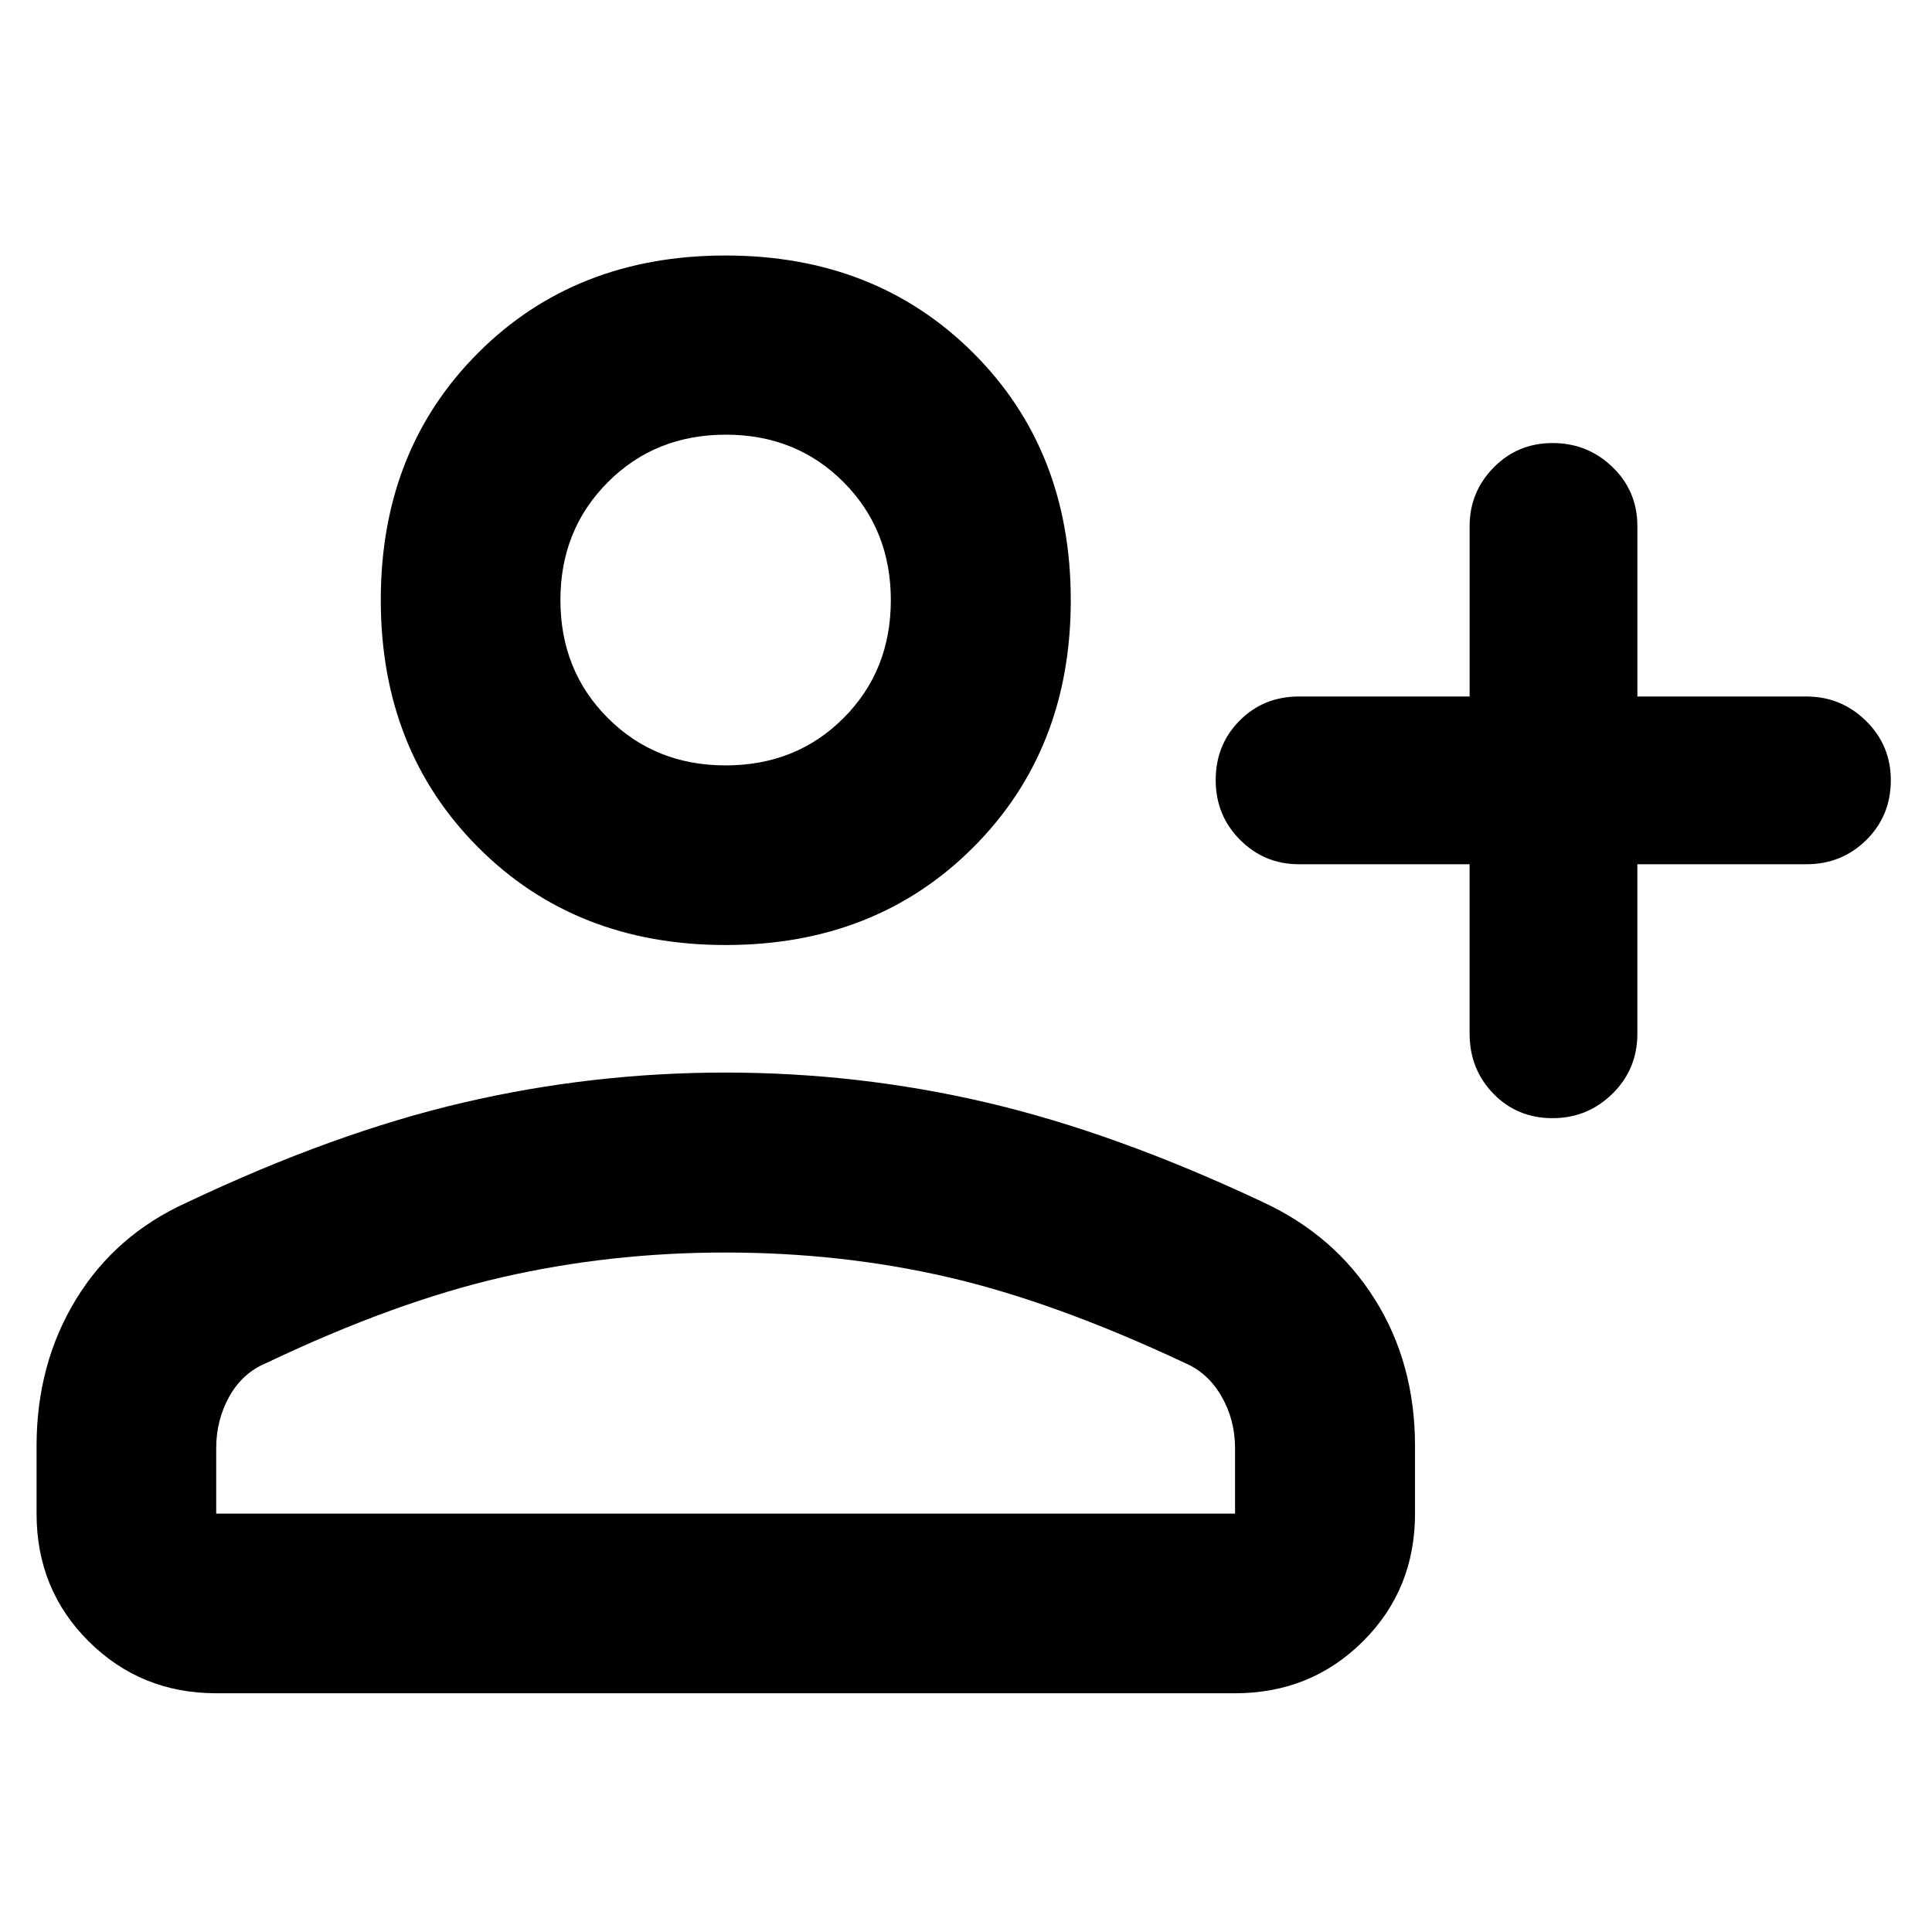 <svg xmlns="http://www.w3.org/2000/svg" height="40" viewBox="0 -960 960 960" width="40"><path d="M730.24-530.56h-84.82q-17.18 0-29.27-12.15-12.08-12.14-12.08-29.65 0-17.64 11.92-29.6 11.91-11.96 29.43-11.96h84.82v-84.58q0-17.05 11.94-29.2 11.95-12.15 29.31-12.15 17.37 0 29.74 11.92 12.37 11.91 12.37 29.43v84.58h83.91q17.34 0 29.68 12.12 12.34 12.13 12.34 29.48 0 17.68-12.18 29.72-12.17 12.04-29.84 12.04H813.6v84.15q0 17.7-12.37 29.86-12.38 12.16-29.76 12.16-17.57 0-29.4-12.16-11.83-12.16-11.83-29.86v-84.15Zm-369.68 40.14q-74.56 0-122.95-48.52-48.4-48.51-48.4-122.91 0-74.41 48.36-122.8t122.92-48.39q74.56 0 123.07 48.37 48.5 48.36 48.5 122.93 0 74.29-48.47 122.8-48.47 48.52-123.03 48.52ZM18.17-207.89v-33.61q0-40.76 19.59-72.86 19.59-32.11 55.2-48.18 73.17-34.67 137.25-49.59 64.08-14.92 130.15-14.92 66.52 0 130.36 15 63.84 15 136.93 49.43 35.61 16.54 55.53 48.3 19.93 31.75 19.93 72.82v33.61q0 37.75-25.89 63.5-25.89 25.76-63.53 25.76H107.43q-37.42 0-63.34-25.76-25.92-25.75-25.92-63.5Zm89.26 0h506.26v-32.43q0-14.16-6.73-25.84-6.72-11.68-18.18-16.58Q524.01-313.16 471-325.4q-53.01-12.23-110.64-12.23-57.15 0-110.61 12.23-53.47 12.24-117.39 42.66-11.81 4.89-18.37 16.58-6.56 11.68-6.56 25.84v32.43Zm253.12-371.79q35.13 0 58.61-23.53 23.49-23.54 23.49-58.55 0-35.08-23.48-58.66-23.47-23.59-58.52-23.59-35.06 0-58.62 23.61-23.56 23.61-23.56 58.56 0 35.05 23.54 58.6 23.53 23.56 58.54 23.56Zm.01-82.09Zm0 453.88Z"/></svg>